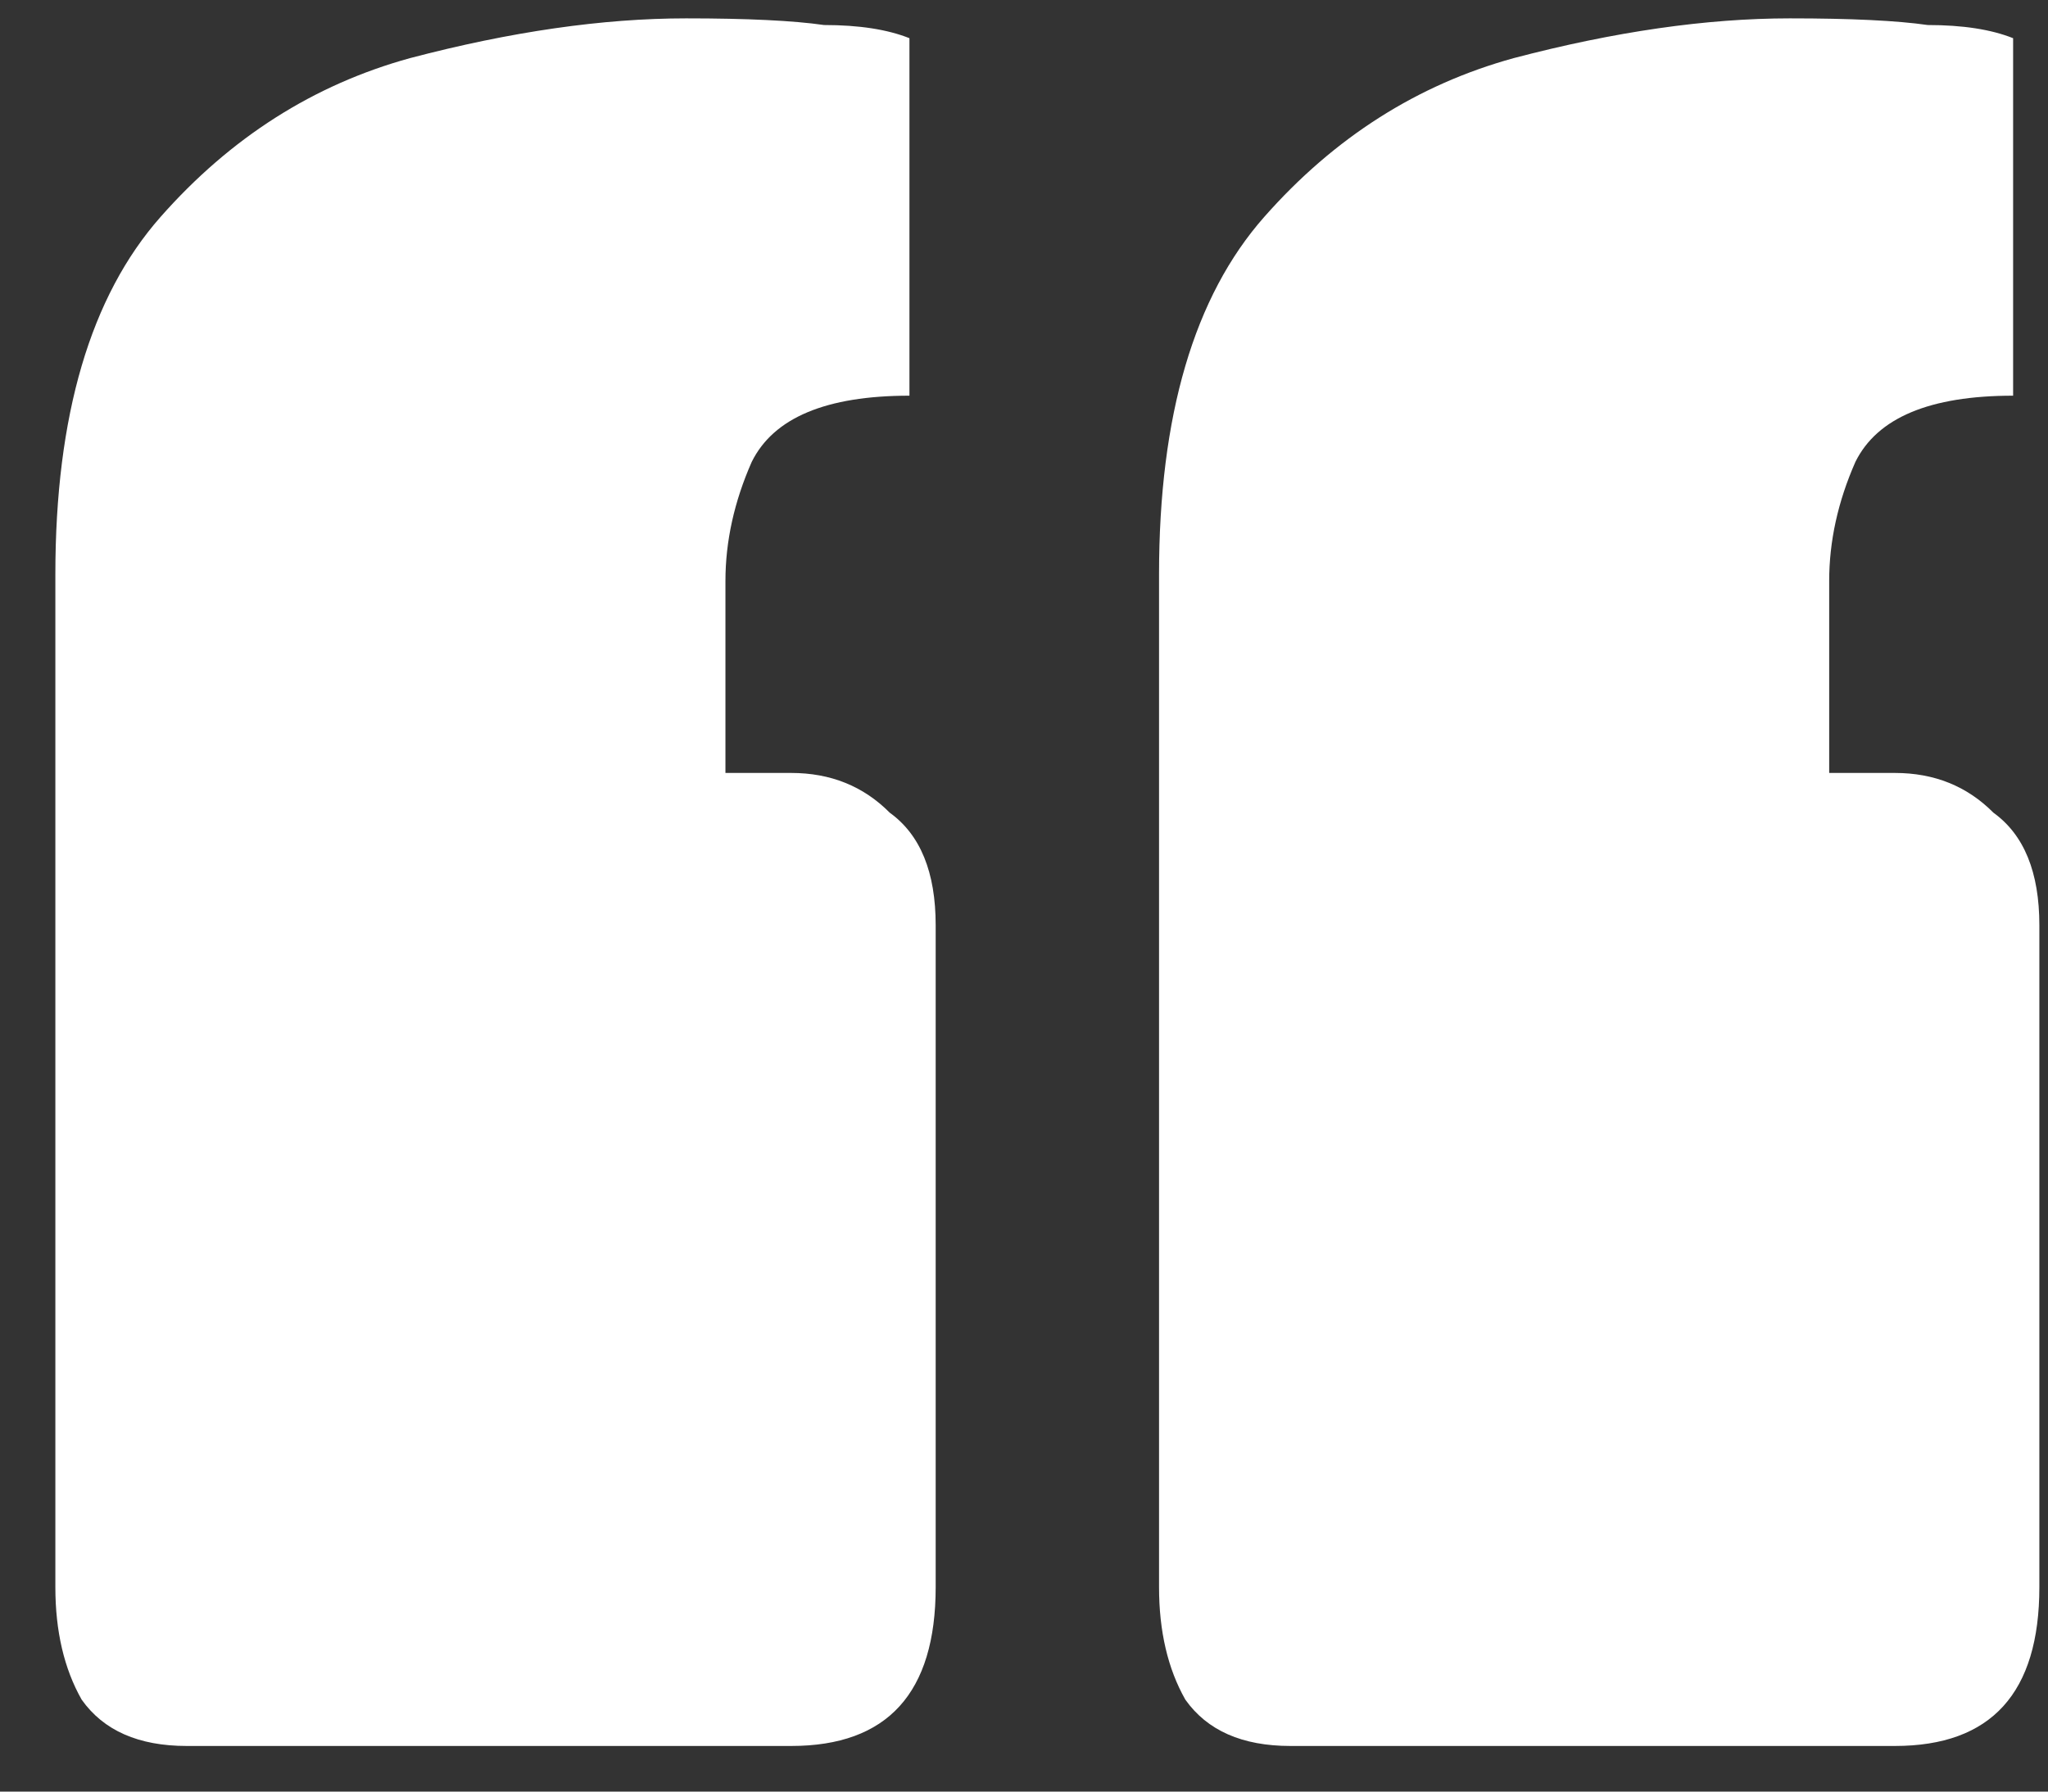 <svg width="32" height="28" viewBox="0 0 32 28" fill="none" xmlns="http://www.w3.org/2000/svg">
<rect x="0" y="0" width="32" height="28" fill="#333333" stroke="none"/>
<path d="M2.918 27.287C2.165 27.287 1.618 27.046 1.276 26.563C1.002 26.08 0.865 25.494 0.865 24.804V8.977C0.865 6.494 1.413 4.632 2.508 3.391C3.603 2.149 4.903 1.322 6.408 0.908C7.982 0.494 9.419 0.287 10.72 0.287C11.678 0.287 12.396 0.322 12.875 0.391C13.423 0.391 13.867 0.46 14.21 0.597V6.184C12.909 6.184 12.088 6.528 11.746 7.218C11.472 7.839 11.335 8.46 11.335 9.08V12.08H12.362C12.978 12.08 13.491 12.287 13.902 12.701C14.381 13.046 14.62 13.632 14.62 14.46V24.804C14.62 26.459 13.867 27.287 12.362 27.287H2.918ZM20.163 27.287C19.41 27.287 18.863 27.046 18.521 26.563C18.247 26.08 18.11 25.494 18.11 24.804V8.977C18.11 6.494 18.658 4.632 19.753 3.391C20.848 2.149 22.148 1.322 23.653 0.908C25.227 0.494 26.664 0.287 27.965 0.287C28.923 0.287 29.641 0.322 30.12 0.391C30.668 0.391 31.113 0.46 31.455 0.597V6.184C30.154 6.184 29.333 6.528 28.991 7.218C28.717 7.839 28.581 8.46 28.581 9.08V12.08H29.607C30.223 12.08 30.736 12.287 31.147 12.701C31.626 13.046 31.865 13.632 31.865 14.46V24.804C31.865 26.459 31.113 27.287 29.607 27.287H20.163Z" fill="white"/>
</svg>
